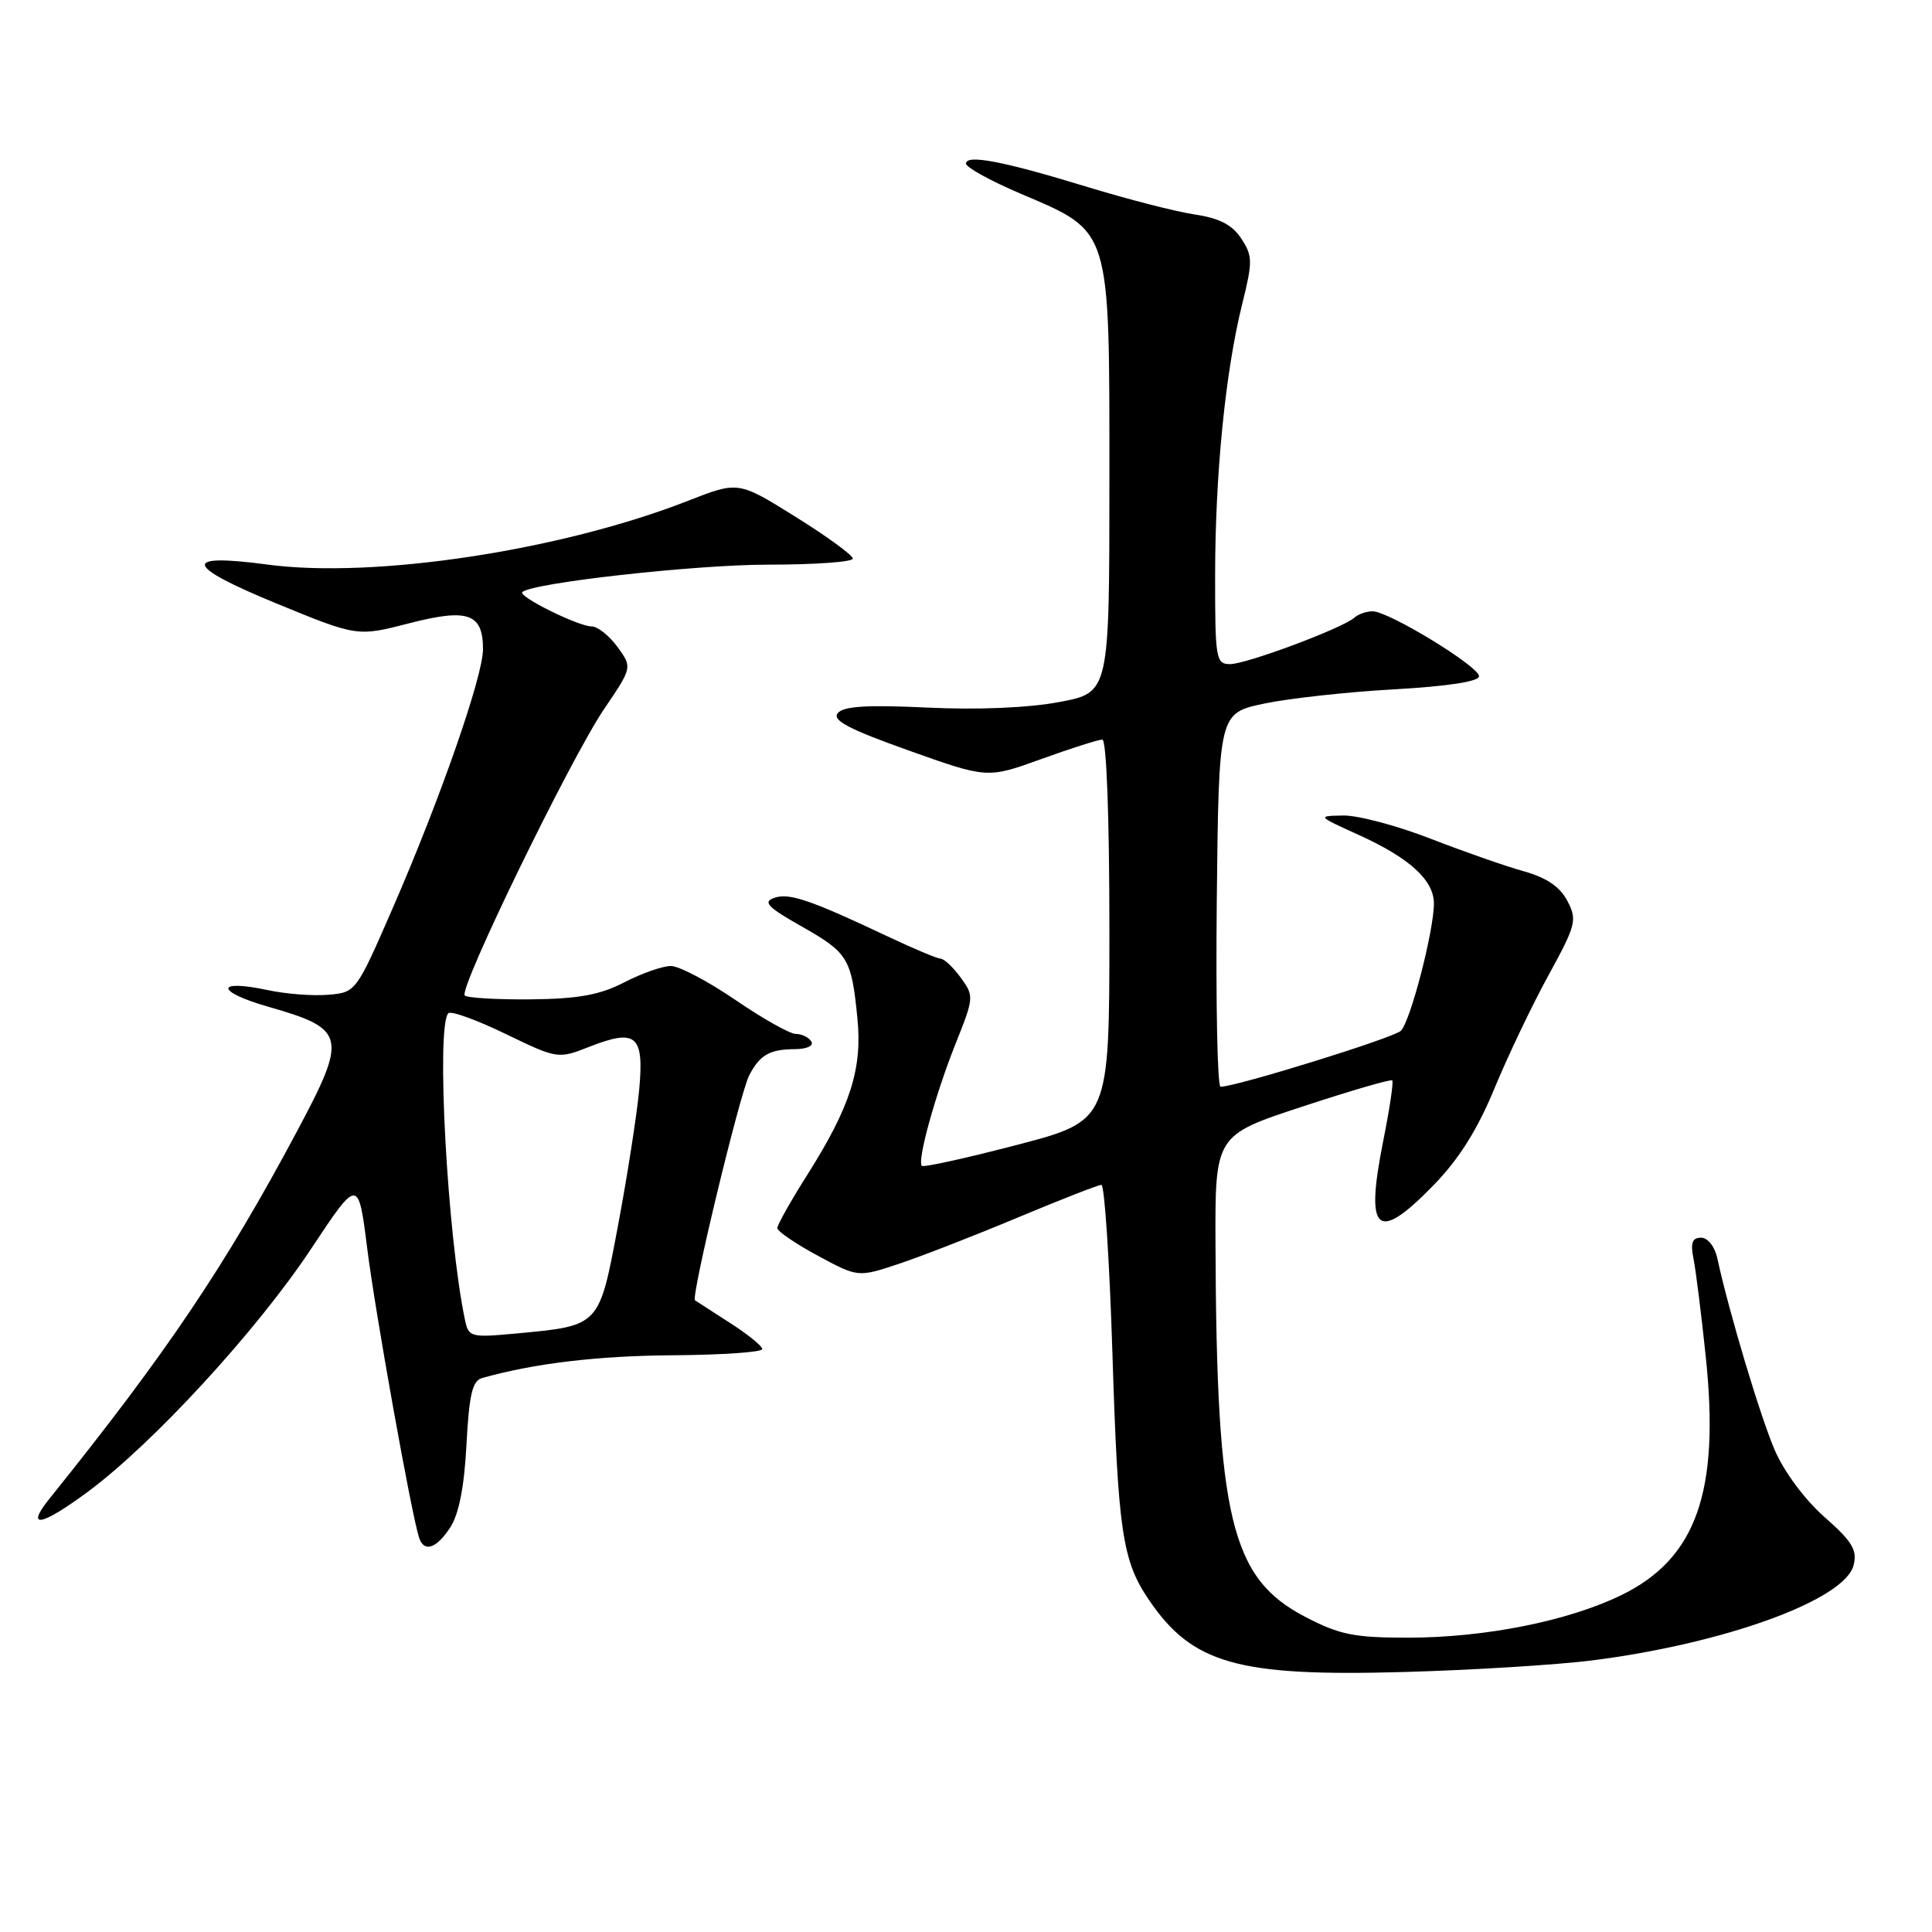 <?xml version="1.0" encoding="UTF-8" standalone="no"?>
<!DOCTYPE svg PUBLIC "-//W3C//DTD SVG 1.1//EN" "http://www.w3.org/Graphics/SVG/1.1/DTD/svg11.dtd" >
<svg xmlns="http://www.w3.org/2000/svg" xmlns:xlink="http://www.w3.org/1999/xlink" version="1.1" viewBox="0 0 256 256">
 <g >
 <path fill="currentColor"
d=" M 211.00 220.01 C 228.58 217.77 244.46 211.99 245.61 207.40 C 246.12 205.39 245.44 204.26 241.75 201.01 C 239.15 198.72 236.39 195.01 235.16 192.14 C 233.24 187.68 229.07 173.76 227.56 166.75 C 227.22 165.18 226.29 164.00 225.40 164.00 C 224.23 164.00 223.98 164.69 224.39 166.75 C 224.70 168.26 225.43 174.11 226.02 179.75 C 227.91 197.68 224.77 206.54 214.80 211.38 C 207.74 214.81 196.73 217.00 186.55 217.00 C 179.39 217.00 177.48 216.61 172.91 214.22 C 163.10 209.10 161.20 201.19 161.06 164.97 C 161.00 150.43 161.00 150.43 172.57 146.63 C 178.94 144.53 184.30 142.97 184.48 143.16 C 184.67 143.35 184.13 146.96 183.28 151.20 C 180.85 163.39 182.43 164.77 189.95 157.05 C 193.30 153.61 195.75 149.72 197.99 144.30 C 199.76 140.01 202.98 133.25 205.15 129.29 C 208.85 122.53 209.01 121.90 207.68 119.37 C 206.70 117.49 204.92 116.29 201.88 115.44 C 199.47 114.77 193.90 112.82 189.50 111.11 C 185.10 109.40 179.93 108.03 178.00 108.06 C 174.51 108.12 174.51 108.12 179.99 110.61 C 186.77 113.68 190.00 116.62 190.00 119.72 C 190.00 123.34 186.88 135.36 185.62 136.59 C 184.65 137.53 163.79 144.00 161.73 144.00 C 161.31 144.00 161.09 132.86 161.23 119.25 C 161.50 94.50 161.50 94.50 167.50 93.23 C 170.80 92.54 178.56 91.68 184.75 91.34 C 191.91 90.93 195.99 90.30 195.98 89.60 C 195.96 88.29 184.01 81.00 181.88 81.00 C 181.07 81.00 179.97 81.38 179.45 81.85 C 177.90 83.24 165.15 88.00 162.99 88.00 C 161.12 88.00 161.00 87.32 161.01 76.25 C 161.02 62.79 162.37 49.27 164.59 40.32 C 166.00 34.65 165.99 33.92 164.48 31.62 C 163.29 29.79 161.59 28.91 158.31 28.42 C 155.82 28.05 149.45 26.41 144.14 24.79 C 132.98 21.37 128.00 20.41 128.00 21.68 C 128.00 22.17 131.26 23.97 135.25 25.67 C 147.29 30.81 147.00 29.89 147.00 63.53 C 147.00 91.77 147.00 91.77 140.38 93.02 C 136.29 93.79 129.61 94.08 122.90 93.76 C 114.94 93.38 111.77 93.57 111.01 94.49 C 110.22 95.43 112.44 96.61 120.40 99.44 C 130.83 103.16 130.83 103.16 137.97 100.58 C 141.90 99.16 145.54 98.00 146.06 98.00 C 146.62 98.00 147.00 108.15 147.00 123.25 C 147.00 148.50 147.00 148.50 134.78 151.70 C 128.06 153.45 122.38 154.71 122.15 154.48 C 121.50 153.83 123.93 145.04 126.63 138.27 C 129.06 132.19 129.08 131.98 127.31 129.55 C 126.31 128.18 125.11 127.05 124.64 127.03 C 124.17 127.01 121.02 125.69 117.64 124.09 C 107.35 119.23 104.56 118.28 102.59 118.97 C 101.04 119.51 101.70 120.20 106.21 122.75 C 112.37 126.23 112.83 126.98 113.61 134.92 C 114.28 141.63 112.68 146.63 106.99 155.64 C 104.79 159.11 103.00 162.30 103.00 162.73 C 103.01 163.15 105.41 164.80 108.35 166.38 C 113.69 169.26 113.69 169.26 119.06 167.48 C 122.01 166.50 129.10 163.74 134.81 161.35 C 140.52 158.96 145.53 157.00 145.94 157.00 C 146.36 157.00 147.01 167.01 147.40 179.25 C 148.14 202.99 148.71 206.81 152.25 212.01 C 158.00 220.47 164.02 222.17 186.00 221.55 C 195.07 221.30 206.32 220.60 211.00 220.01 Z  M 59.66 202.39 C 60.80 200.65 61.52 197.01 61.81 191.42 C 62.16 184.80 62.59 182.96 63.87 182.60 C 70.77 180.65 79.23 179.64 89.25 179.58 C 95.71 179.53 101.00 179.17 101.00 178.76 C 101.00 178.36 99.09 176.80 96.75 175.31 C 94.41 173.81 92.32 172.46 92.09 172.30 C 91.52 171.91 98.02 144.94 99.27 142.50 C 100.66 139.80 101.98 139.03 105.31 139.02 C 106.92 139.01 107.86 138.57 107.50 138.00 C 107.16 137.45 106.24 137.00 105.45 137.00 C 104.66 137.00 101.06 134.97 97.45 132.50 C 93.83 130.03 89.98 128.00 88.90 128.00 C 87.81 128.00 85.03 128.97 82.71 130.17 C 79.47 131.84 76.63 132.35 70.34 132.42 C 65.85 132.46 61.91 132.23 61.58 131.91 C 60.73 131.07 75.57 100.57 80.04 93.96 C 83.79 88.43 83.79 88.43 81.81 85.71 C 80.72 84.22 79.18 83.00 78.38 83.00 C 76.64 83.00 68.63 79.04 69.21 78.46 C 70.42 77.24 92.10 74.82 101.75 74.82 C 107.94 74.82 113.00 74.46 113.00 74.02 C 113.00 73.57 109.59 71.08 105.41 68.48 C 97.83 63.75 97.83 63.75 91.16 66.36 C 74.36 72.94 49.61 76.70 35.46 74.81 C 24.00 73.28 24.39 74.93 36.67 79.98 C 47.34 84.36 47.34 84.36 54.21 82.59 C 62.01 80.58 64.00 81.27 64.00 86.03 C 64.00 89.60 58.34 105.85 52.08 120.23 C 47.20 131.45 47.16 131.50 43.51 131.81 C 41.50 131.99 37.90 131.71 35.51 131.20 C 28.47 129.70 28.53 131.39 35.59 133.41 C 45.86 136.35 46.08 137.31 39.33 149.95 C 29.82 167.78 22.01 179.37 6.57 198.56 C 3.30 202.63 5.43 202.26 11.61 197.69 C 20.27 191.29 34.02 176.33 41.20 165.51 C 47.48 156.04 47.48 156.04 48.67 165.52 C 49.74 174.00 54.50 200.56 55.53 203.75 C 56.18 205.75 57.82 205.21 59.66 202.39 Z  M 61.61 174.89 C 59.27 163.76 57.76 135.91 59.41 134.26 C 59.75 133.91 63.16 135.14 66.97 136.99 C 73.85 140.31 73.94 140.33 78.02 138.73 C 84.33 136.25 85.37 137.14 84.69 144.46 C 84.37 147.84 83.11 155.91 81.89 162.39 C 79.36 175.83 79.54 175.65 68.34 176.70 C 62.37 177.25 62.09 177.18 61.61 174.89 Z "/>
</g>
</svg>